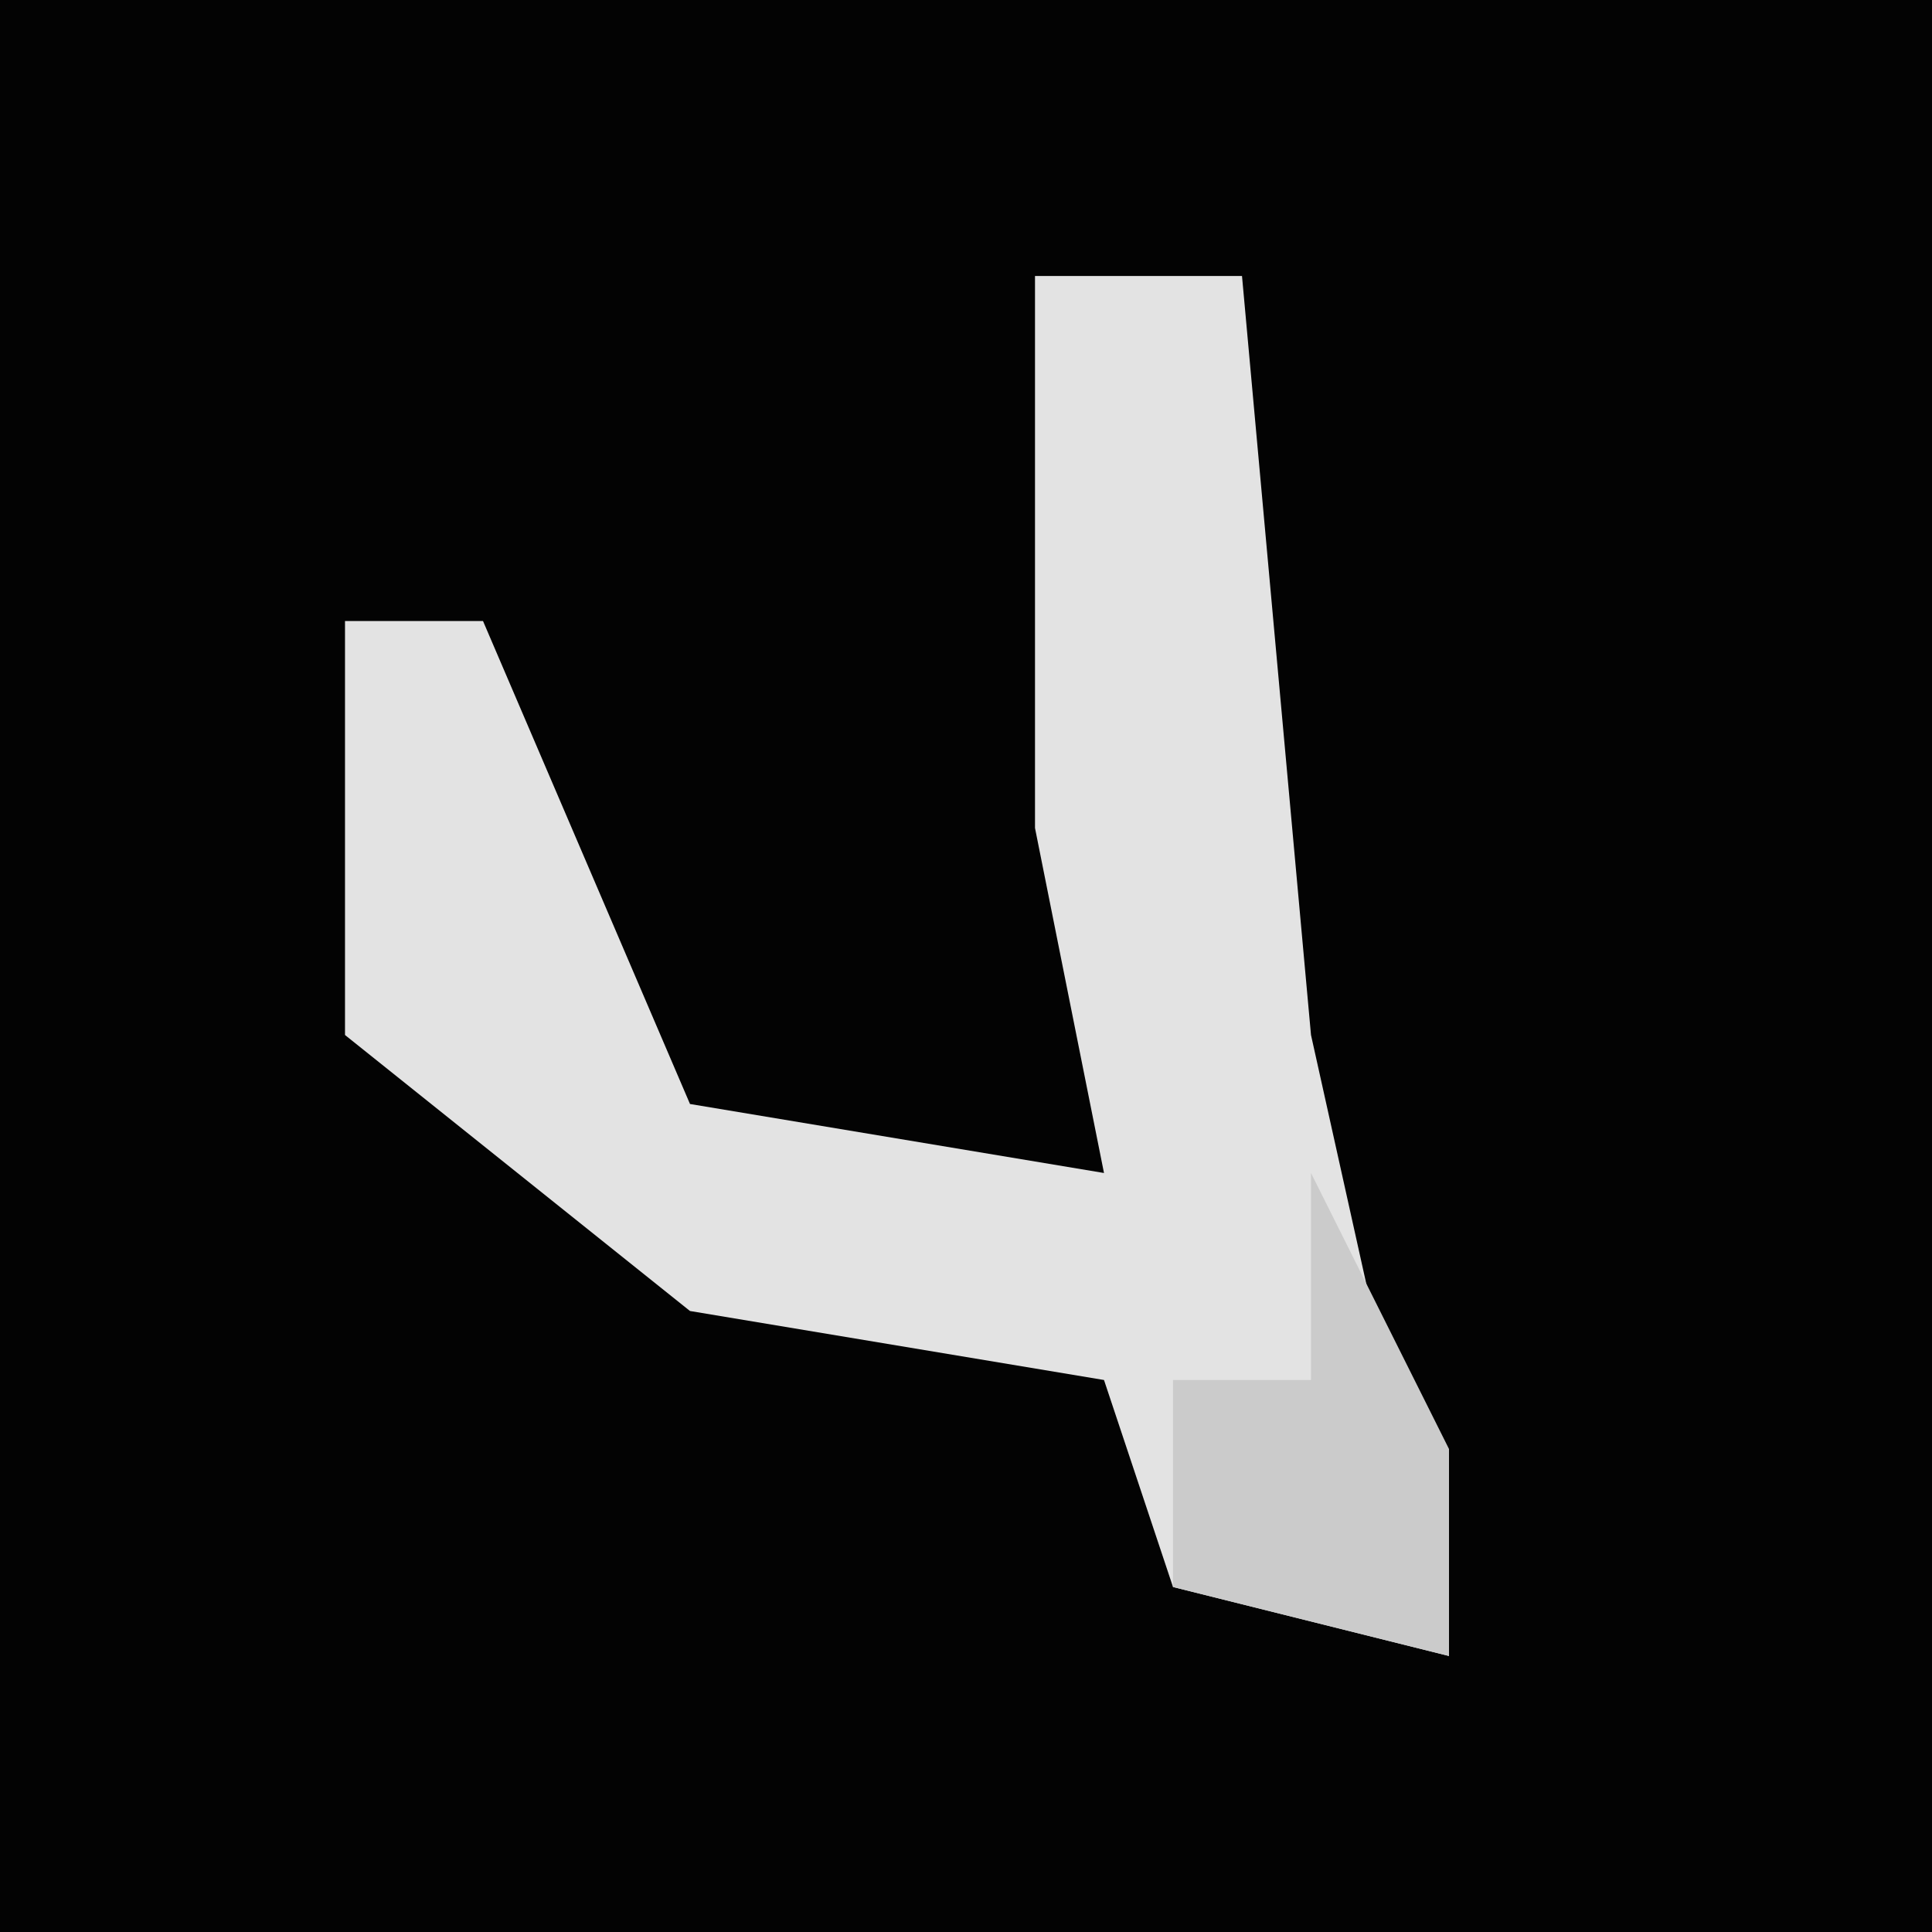 <?xml version="1.0" encoding="UTF-8"?>
<svg version="1.1" xmlns="http://www.w3.org/2000/svg" width="28" height="28">
<path d="M0,0 L28,0 L28,28 L0,28 Z " fill="#030303" transform="translate(0,0)"/>
<path d="M0,0 L3,0 L4,11 L6,20 L2,19 L1,16 L-5,15 L-10,11 L-10,5 L-8,5 L-5,12 L1,13 L0,8 Z " fill="#E3E3E3" transform="translate(15,4)"/>
<path d="M0,0 L2,4 L2,7 L-2,6 L-2,3 L0,3 Z " fill="#CBCBCB" transform="translate(19,17)"/>
</svg>
